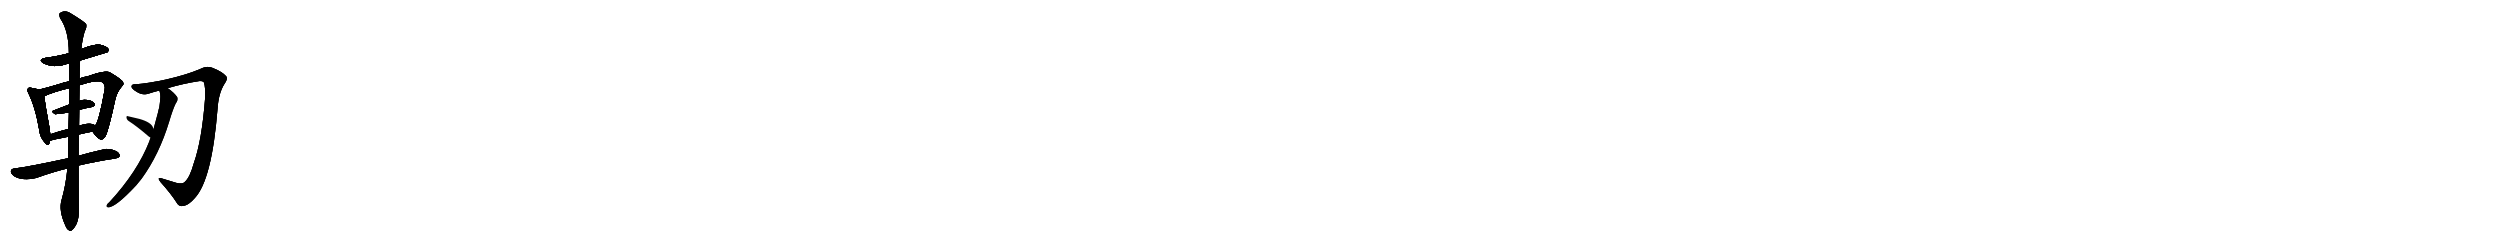 <svg version="1.1" viewBox="0 0 10240 1024" xmlns="http://www.w3.org/2000/svg">
  
  <g transform="scale(1, -1) translate(0, -900)" class="origin">
    <style type="text/css">
        .origin {display:none;}
        .hide {display:none;}
        .stroke {fill: #000000;}
        
.step1 {transform: translateX(1024px);}
.step2 {transform: translateX(2048px);}
.step3 {transform: translateX(3072px);}
.step4 {transform: translateX(4096px);}
.step5 {transform: translateX(5120px);}
.step6 {transform: translateX(6144px);}
.step7 {transform: translateX(7168px);}
.step8 {transform: translateX(8192px);}
.step9 {transform: translateX(9216px);}
.step10 {transform: translateX(10240px);}
.step11 {transform: translateX(11264px);}
.step12 {transform: translateX(12288px);}
.step13 {transform: translateX(13312px);}
.step14 {transform: translateX(14336px);}
.step15 {transform: translateX(15360px);}
.step16 {transform: translateX(16384px);}
.step17 {transform: translateX(17408px);}
.step18 {transform: translateX(18432px);}
.step19 {transform: translateX(19456px);}
.step20 {transform: translateX(20480px);}
.step21 {transform: translateX(21504px);}
.step22 {transform: translateX(22528px);}
.step23 {transform: translateX(23552px);}
.step24 {transform: translateX(24576px);}
.step25 {transform: translateX(25600px);}
.step26 {transform: translateX(26624px);}
.step27 {transform: translateX(27648px);}
.step28 {transform: translateX(28672px);}
.step29 {transform: translateX(29696px);}
    </style>

    <path d="M 328 652 Q 437 685 440 686 Q 447 693 443 701 Q 436 711 409 717 Q 385 720 333 699 L 282 682 Q 237 670 186 663 Q 153 656 178 641 Q 220 620 270 637 Q 276 638 283 640 L 328 652 Z" fill="lightgray"/>
    <path d="M 160 533 Q 147 537 129 540 Q 119 543 115 538 Q 109 532 117 517 Q 145 460 161 366 Q 164 338 181 319 Q 197 298 202 313 Q 203 317 204 323 L 206 350 Q 205 362 203 375 Q 184 478 181 506 C 178 528 178 528 160 533 Z" fill="lightgray"/>
    <path d="M 379 361 Q 395 337 409 330 Q 419 323 432 342 Q 445 366 473 496 Q 480 524 499 546 Q 511 556 500 569 Q 487 582 449 604 Q 430 613 357 587 Q 351 587 326 579 L 284 567 Q 262 563 240 555 Q 197 542 160 533 C 131 526 153 494 181 506 Q 221 524 284 539 L 326 551 Q 399 575 419 563 Q 432 553 429 534 Q 405 402 390 386 C 378 363 378 363 379 361 Z" fill="lightgray"/>
    <path d="M 325 450 Q 350 457 374 461 Q 395 467 386 477 Q 376 490 352 491 Q 339 492 325 487 L 283 472 Q 249 459 221 448 Q 206 444 226 432 Q 229 432 282 439 L 325 450 Z" fill="lightgray"/>
    <path d="M 323 349 Q 351 356 379 361 C 409 366 415 370 390 386 Q 371 401 324 385 L 280 372 Q 240 362 206 350 C 178 340 176 314 204 323 Q 220 329 280 340 L 323 349 Z" fill="lightgray"/>
    <path d="M 322 222 Q 389 238 473 251 Q 489 254 490 261 Q 491 274 473 282 Q 446 294 424 288 Q 366 275 322 262 L 279 252 Q 123 218 60 210 Q 47 209 45 201 Q 42 191 57 179 Q 90 158 148 171 Q 218 196 276 210 L 322 222 Z" fill="lightgray"/>
    <path d="M 276 210 Q 270 143 252 80 Q 240 38 267 -22 Q 274 -40 282 -43 Q 289 -50 296 -41 Q 303 -37 314 -16 Q 324 9 323 41 Q 322 71 322 222 L 322 262 Q 322 302 323 349 L 324 385 Q 324 416 325 450 L 325 487 Q 325 518 326 551 L 326 579 Q 326 618 328 652 L 333 699 Q 337 739 347 772 Q 356 787 353 801 Q 346 811 290 845 Q 266 861 245 846 Q 241 842 246 826 Q 282 775 282 682 L 283 640 Q 283 606 284 567 L 284 539 Q 283 508 283 472 L 282 439 Q 281 406 280 372 L 280 340 Q 279 298 279 252 L 276 210 Z" fill="lightgray"/>
    <path d="M 687 539 Q 751 558 817 568 Q 830 569 835 563 Q 842 545 840 497 Q 827 325 794 232 Q 778 174 758 156 Q 748 144 722 151 Q 691 160 663 169 Q 641 176 657 155 Q 700 107 723 71 Q 733 52 752 57 Q 773 60 798 89 Q 868 164 891 454 Q 895 518 919 556 Q 935 578 926 588 Q 910 606 875 620 Q 850 632 824 619 Q 767 594 679 574 Q 603 558 558 555 Q 539 556 539 546 Q 538 537 560 524 Q 585 508 610 517 Q 631 524 652 529 L 687 539 Z" fill="lightgray"/>
    <path d="M 617 336 Q 614 330 612 322 Q 563 196 447 71 Q 441 67 438 61 Q 434 51 444 51 Q 474 51 558 141 Q 568 154 580 168 Q 652 267 693 402 Q 708 453 720 477 Q 730 489 726 502 Q 714 520 687 539 C 663 557 645 558 652 529 Q 661 513 652 459 Q 649 450 647 439 Q 638 405 629 372 L 617 336 Z" fill="lightgray"/>
    <path d="M 629 372 Q 628 375 627 377 Q 620 399 571 413 Q 540 420 524 424 Q 518 427 518 419 Q 519 410 526 405 Q 560 383 602 347 Q 609 340 617 336 C 643 321 640 344 629 372 Z" fill="lightgray"/></g>
<g transform="scale(1, -1) translate(0, -900)">
    <style type="text/css">
        .origin {display:none;}
        .hide {display:none;}
        .stroke {fill: #000000;}
        
.step1 {transform: translateX(1024px);}
.step2 {transform: translateX(2048px);}
.step3 {transform: translateX(3072px);}
.step4 {transform: translateX(4096px);}
.step5 {transform: translateX(5120px);}
.step6 {transform: translateX(6144px);}
.step7 {transform: translateX(7168px);}
.step8 {transform: translateX(8192px);}
.step9 {transform: translateX(9216px);}
.step10 {transform: translateX(10240px);}
.step11 {transform: translateX(11264px);}
.step12 {transform: translateX(12288px);}
.step13 {transform: translateX(13312px);}
.step14 {transform: translateX(14336px);}
.step15 {transform: translateX(15360px);}
.step16 {transform: translateX(16384px);}
.step17 {transform: translateX(17408px);}
.step18 {transform: translateX(18432px);}
.step19 {transform: translateX(19456px);}
.step20 {transform: translateX(20480px);}
.step21 {transform: translateX(21504px);}
.step22 {transform: translateX(22528px);}
.step23 {transform: translateX(23552px);}
.step24 {transform: translateX(24576px);}
.step25 {transform: translateX(25600px);}
.step26 {transform: translateX(26624px);}
.step27 {transform: translateX(27648px);}
.step28 {transform: translateX(28672px);}
.step29 {transform: translateX(29696px);}
    </style>

    <path d="M 328 652 Q 437 685 440 686 Q 447 693 443 701 Q 436 711 409 717 Q 385 720 333 699 L 282 682 Q 237 670 186 663 Q 153 656 178 641 Q 220 620 270 637 Q 276 638 283 640 L 328 652 Z" fill="lightgray" class="stroke step0"/>
    <path d="M 160 533 Q 147 537 129 540 Q 119 543 115 538 Q 109 532 117 517 Q 145 460 161 366 Q 164 338 181 319 Q 197 298 202 313 Q 203 317 204 323 L 206 350 Q 205 362 203 375 Q 184 478 181 506 C 178 528 178 528 160 533 Z" fill="lightgray" class="hide"/>
    <path d="M 379 361 Q 395 337 409 330 Q 419 323 432 342 Q 445 366 473 496 Q 480 524 499 546 Q 511 556 500 569 Q 487 582 449 604 Q 430 613 357 587 Q 351 587 326 579 L 284 567 Q 262 563 240 555 Q 197 542 160 533 C 131 526 153 494 181 506 Q 221 524 284 539 L 326 551 Q 399 575 419 563 Q 432 553 429 534 Q 405 402 390 386 C 378 363 378 363 379 361 Z" fill="lightgray" class="hide"/>
    <path d="M 325 450 Q 350 457 374 461 Q 395 467 386 477 Q 376 490 352 491 Q 339 492 325 487 L 283 472 Q 249 459 221 448 Q 206 444 226 432 Q 229 432 282 439 L 325 450 Z" fill="lightgray" class="hide"/>
    <path d="M 323 349 Q 351 356 379 361 C 409 366 415 370 390 386 Q 371 401 324 385 L 280 372 Q 240 362 206 350 C 178 340 176 314 204 323 Q 220 329 280 340 L 323 349 Z" fill="lightgray" class="hide"/>
    <path d="M 322 222 Q 389 238 473 251 Q 489 254 490 261 Q 491 274 473 282 Q 446 294 424 288 Q 366 275 322 262 L 279 252 Q 123 218 60 210 Q 47 209 45 201 Q 42 191 57 179 Q 90 158 148 171 Q 218 196 276 210 L 322 222 Z" fill="lightgray" class="hide"/>
    <path d="M 276 210 Q 270 143 252 80 Q 240 38 267 -22 Q 274 -40 282 -43 Q 289 -50 296 -41 Q 303 -37 314 -16 Q 324 9 323 41 Q 322 71 322 222 L 322 262 Q 322 302 323 349 L 324 385 Q 324 416 325 450 L 325 487 Q 325 518 326 551 L 326 579 Q 326 618 328 652 L 333 699 Q 337 739 347 772 Q 356 787 353 801 Q 346 811 290 845 Q 266 861 245 846 Q 241 842 246 826 Q 282 775 282 682 L 283 640 Q 283 606 284 567 L 284 539 Q 283 508 283 472 L 282 439 Q 281 406 280 372 L 280 340 Q 279 298 279 252 L 276 210 Z" fill="lightgray" class="hide"/>
    <path d="M 687 539 Q 751 558 817 568 Q 830 569 835 563 Q 842 545 840 497 Q 827 325 794 232 Q 778 174 758 156 Q 748 144 722 151 Q 691 160 663 169 Q 641 176 657 155 Q 700 107 723 71 Q 733 52 752 57 Q 773 60 798 89 Q 868 164 891 454 Q 895 518 919 556 Q 935 578 926 588 Q 910 606 875 620 Q 850 632 824 619 Q 767 594 679 574 Q 603 558 558 555 Q 539 556 539 546 Q 538 537 560 524 Q 585 508 610 517 Q 631 524 652 529 L 687 539 Z" fill="lightgray" class="hide"/>
    <path d="M 617 336 Q 614 330 612 322 Q 563 196 447 71 Q 441 67 438 61 Q 434 51 444 51 Q 474 51 558 141 Q 568 154 580 168 Q 652 267 693 402 Q 708 453 720 477 Q 730 489 726 502 Q 714 520 687 539 C 663 557 645 558 652 529 Q 661 513 652 459 Q 649 450 647 439 Q 638 405 629 372 L 617 336 Z" fill="lightgray" class="hide"/>
    <path d="M 629 372 Q 628 375 627 377 Q 620 399 571 413 Q 540 420 524 424 Q 518 427 518 419 Q 519 410 526 405 Q 560 383 602 347 Q 609 340 617 336 C 643 321 640 344 629 372 Z" fill="lightgray" class="hide"/></g><g transform="scale(1, -1) translate(0, -900)">
    <style type="text/css">
        .origin {display:none;}
        .hide {display:none;}
        .stroke {fill: #000000;}
        
.step1 {transform: translateX(1024px);}
.step2 {transform: translateX(2048px);}
.step3 {transform: translateX(3072px);}
.step4 {transform: translateX(4096px);}
.step5 {transform: translateX(5120px);}
.step6 {transform: translateX(6144px);}
.step7 {transform: translateX(7168px);}
.step8 {transform: translateX(8192px);}
.step9 {transform: translateX(9216px);}
.step10 {transform: translateX(10240px);}
.step11 {transform: translateX(11264px);}
.step12 {transform: translateX(12288px);}
.step13 {transform: translateX(13312px);}
.step14 {transform: translateX(14336px);}
.step15 {transform: translateX(15360px);}
.step16 {transform: translateX(16384px);}
.step17 {transform: translateX(17408px);}
.step18 {transform: translateX(18432px);}
.step19 {transform: translateX(19456px);}
.step20 {transform: translateX(20480px);}
.step21 {transform: translateX(21504px);}
.step22 {transform: translateX(22528px);}
.step23 {transform: translateX(23552px);}
.step24 {transform: translateX(24576px);}
.step25 {transform: translateX(25600px);}
.step26 {transform: translateX(26624px);}
.step27 {transform: translateX(27648px);}
.step28 {transform: translateX(28672px);}
.step29 {transform: translateX(29696px);}
    </style>

    <path d="M 328 652 Q 437 685 440 686 Q 447 693 443 701 Q 436 711 409 717 Q 385 720 333 699 L 282 682 Q 237 670 186 663 Q 153 656 178 641 Q 220 620 270 637 Q 276 638 283 640 L 328 652 Z" fill="lightgray" class="stroke step1"/>
    <path d="M 160 533 Q 147 537 129 540 Q 119 543 115 538 Q 109 532 117 517 Q 145 460 161 366 Q 164 338 181 319 Q 197 298 202 313 Q 203 317 204 323 L 206 350 Q 205 362 203 375 Q 184 478 181 506 C 178 528 178 528 160 533 Z" fill="lightgray" class="stroke step1"/>
    <path d="M 379 361 Q 395 337 409 330 Q 419 323 432 342 Q 445 366 473 496 Q 480 524 499 546 Q 511 556 500 569 Q 487 582 449 604 Q 430 613 357 587 Q 351 587 326 579 L 284 567 Q 262 563 240 555 Q 197 542 160 533 C 131 526 153 494 181 506 Q 221 524 284 539 L 326 551 Q 399 575 419 563 Q 432 553 429 534 Q 405 402 390 386 C 378 363 378 363 379 361 Z" fill="lightgray" class="hide"/>
    <path d="M 325 450 Q 350 457 374 461 Q 395 467 386 477 Q 376 490 352 491 Q 339 492 325 487 L 283 472 Q 249 459 221 448 Q 206 444 226 432 Q 229 432 282 439 L 325 450 Z" fill="lightgray" class="hide"/>
    <path d="M 323 349 Q 351 356 379 361 C 409 366 415 370 390 386 Q 371 401 324 385 L 280 372 Q 240 362 206 350 C 178 340 176 314 204 323 Q 220 329 280 340 L 323 349 Z" fill="lightgray" class="hide"/>
    <path d="M 322 222 Q 389 238 473 251 Q 489 254 490 261 Q 491 274 473 282 Q 446 294 424 288 Q 366 275 322 262 L 279 252 Q 123 218 60 210 Q 47 209 45 201 Q 42 191 57 179 Q 90 158 148 171 Q 218 196 276 210 L 322 222 Z" fill="lightgray" class="hide"/>
    <path d="M 276 210 Q 270 143 252 80 Q 240 38 267 -22 Q 274 -40 282 -43 Q 289 -50 296 -41 Q 303 -37 314 -16 Q 324 9 323 41 Q 322 71 322 222 L 322 262 Q 322 302 323 349 L 324 385 Q 324 416 325 450 L 325 487 Q 325 518 326 551 L 326 579 Q 326 618 328 652 L 333 699 Q 337 739 347 772 Q 356 787 353 801 Q 346 811 290 845 Q 266 861 245 846 Q 241 842 246 826 Q 282 775 282 682 L 283 640 Q 283 606 284 567 L 284 539 Q 283 508 283 472 L 282 439 Q 281 406 280 372 L 280 340 Q 279 298 279 252 L 276 210 Z" fill="lightgray" class="hide"/>
    <path d="M 687 539 Q 751 558 817 568 Q 830 569 835 563 Q 842 545 840 497 Q 827 325 794 232 Q 778 174 758 156 Q 748 144 722 151 Q 691 160 663 169 Q 641 176 657 155 Q 700 107 723 71 Q 733 52 752 57 Q 773 60 798 89 Q 868 164 891 454 Q 895 518 919 556 Q 935 578 926 588 Q 910 606 875 620 Q 850 632 824 619 Q 767 594 679 574 Q 603 558 558 555 Q 539 556 539 546 Q 538 537 560 524 Q 585 508 610 517 Q 631 524 652 529 L 687 539 Z" fill="lightgray" class="hide"/>
    <path d="M 617 336 Q 614 330 612 322 Q 563 196 447 71 Q 441 67 438 61 Q 434 51 444 51 Q 474 51 558 141 Q 568 154 580 168 Q 652 267 693 402 Q 708 453 720 477 Q 730 489 726 502 Q 714 520 687 539 C 663 557 645 558 652 529 Q 661 513 652 459 Q 649 450 647 439 Q 638 405 629 372 L 617 336 Z" fill="lightgray" class="hide"/>
    <path d="M 629 372 Q 628 375 627 377 Q 620 399 571 413 Q 540 420 524 424 Q 518 427 518 419 Q 519 410 526 405 Q 560 383 602 347 Q 609 340 617 336 C 643 321 640 344 629 372 Z" fill="lightgray" class="hide"/></g><g transform="scale(1, -1) translate(0, -900)">
    <style type="text/css">
        .origin {display:none;}
        .hide {display:none;}
        .stroke {fill: #000000;}
        
.step1 {transform: translateX(1024px);}
.step2 {transform: translateX(2048px);}
.step3 {transform: translateX(3072px);}
.step4 {transform: translateX(4096px);}
.step5 {transform: translateX(5120px);}
.step6 {transform: translateX(6144px);}
.step7 {transform: translateX(7168px);}
.step8 {transform: translateX(8192px);}
.step9 {transform: translateX(9216px);}
.step10 {transform: translateX(10240px);}
.step11 {transform: translateX(11264px);}
.step12 {transform: translateX(12288px);}
.step13 {transform: translateX(13312px);}
.step14 {transform: translateX(14336px);}
.step15 {transform: translateX(15360px);}
.step16 {transform: translateX(16384px);}
.step17 {transform: translateX(17408px);}
.step18 {transform: translateX(18432px);}
.step19 {transform: translateX(19456px);}
.step20 {transform: translateX(20480px);}
.step21 {transform: translateX(21504px);}
.step22 {transform: translateX(22528px);}
.step23 {transform: translateX(23552px);}
.step24 {transform: translateX(24576px);}
.step25 {transform: translateX(25600px);}
.step26 {transform: translateX(26624px);}
.step27 {transform: translateX(27648px);}
.step28 {transform: translateX(28672px);}
.step29 {transform: translateX(29696px);}
    </style>

    <path d="M 328 652 Q 437 685 440 686 Q 447 693 443 701 Q 436 711 409 717 Q 385 720 333 699 L 282 682 Q 237 670 186 663 Q 153 656 178 641 Q 220 620 270 637 Q 276 638 283 640 L 328 652 Z" fill="lightgray" class="stroke step2"/>
    <path d="M 160 533 Q 147 537 129 540 Q 119 543 115 538 Q 109 532 117 517 Q 145 460 161 366 Q 164 338 181 319 Q 197 298 202 313 Q 203 317 204 323 L 206 350 Q 205 362 203 375 Q 184 478 181 506 C 178 528 178 528 160 533 Z" fill="lightgray" class="stroke step2"/>
    <path d="M 379 361 Q 395 337 409 330 Q 419 323 432 342 Q 445 366 473 496 Q 480 524 499 546 Q 511 556 500 569 Q 487 582 449 604 Q 430 613 357 587 Q 351 587 326 579 L 284 567 Q 262 563 240 555 Q 197 542 160 533 C 131 526 153 494 181 506 Q 221 524 284 539 L 326 551 Q 399 575 419 563 Q 432 553 429 534 Q 405 402 390 386 C 378 363 378 363 379 361 Z" fill="lightgray" class="stroke step2"/>
    <path d="M 325 450 Q 350 457 374 461 Q 395 467 386 477 Q 376 490 352 491 Q 339 492 325 487 L 283 472 Q 249 459 221 448 Q 206 444 226 432 Q 229 432 282 439 L 325 450 Z" fill="lightgray" class="hide"/>
    <path d="M 323 349 Q 351 356 379 361 C 409 366 415 370 390 386 Q 371 401 324 385 L 280 372 Q 240 362 206 350 C 178 340 176 314 204 323 Q 220 329 280 340 L 323 349 Z" fill="lightgray" class="hide"/>
    <path d="M 322 222 Q 389 238 473 251 Q 489 254 490 261 Q 491 274 473 282 Q 446 294 424 288 Q 366 275 322 262 L 279 252 Q 123 218 60 210 Q 47 209 45 201 Q 42 191 57 179 Q 90 158 148 171 Q 218 196 276 210 L 322 222 Z" fill="lightgray" class="hide"/>
    <path d="M 276 210 Q 270 143 252 80 Q 240 38 267 -22 Q 274 -40 282 -43 Q 289 -50 296 -41 Q 303 -37 314 -16 Q 324 9 323 41 Q 322 71 322 222 L 322 262 Q 322 302 323 349 L 324 385 Q 324 416 325 450 L 325 487 Q 325 518 326 551 L 326 579 Q 326 618 328 652 L 333 699 Q 337 739 347 772 Q 356 787 353 801 Q 346 811 290 845 Q 266 861 245 846 Q 241 842 246 826 Q 282 775 282 682 L 283 640 Q 283 606 284 567 L 284 539 Q 283 508 283 472 L 282 439 Q 281 406 280 372 L 280 340 Q 279 298 279 252 L 276 210 Z" fill="lightgray" class="hide"/>
    <path d="M 687 539 Q 751 558 817 568 Q 830 569 835 563 Q 842 545 840 497 Q 827 325 794 232 Q 778 174 758 156 Q 748 144 722 151 Q 691 160 663 169 Q 641 176 657 155 Q 700 107 723 71 Q 733 52 752 57 Q 773 60 798 89 Q 868 164 891 454 Q 895 518 919 556 Q 935 578 926 588 Q 910 606 875 620 Q 850 632 824 619 Q 767 594 679 574 Q 603 558 558 555 Q 539 556 539 546 Q 538 537 560 524 Q 585 508 610 517 Q 631 524 652 529 L 687 539 Z" fill="lightgray" class="hide"/>
    <path d="M 617 336 Q 614 330 612 322 Q 563 196 447 71 Q 441 67 438 61 Q 434 51 444 51 Q 474 51 558 141 Q 568 154 580 168 Q 652 267 693 402 Q 708 453 720 477 Q 730 489 726 502 Q 714 520 687 539 C 663 557 645 558 652 529 Q 661 513 652 459 Q 649 450 647 439 Q 638 405 629 372 L 617 336 Z" fill="lightgray" class="hide"/>
    <path d="M 629 372 Q 628 375 627 377 Q 620 399 571 413 Q 540 420 524 424 Q 518 427 518 419 Q 519 410 526 405 Q 560 383 602 347 Q 609 340 617 336 C 643 321 640 344 629 372 Z" fill="lightgray" class="hide"/></g><g transform="scale(1, -1) translate(0, -900)">
    <style type="text/css">
        .origin {display:none;}
        .hide {display:none;}
        .stroke {fill: #000000;}
        
.step1 {transform: translateX(1024px);}
.step2 {transform: translateX(2048px);}
.step3 {transform: translateX(3072px);}
.step4 {transform: translateX(4096px);}
.step5 {transform: translateX(5120px);}
.step6 {transform: translateX(6144px);}
.step7 {transform: translateX(7168px);}
.step8 {transform: translateX(8192px);}
.step9 {transform: translateX(9216px);}
.step10 {transform: translateX(10240px);}
.step11 {transform: translateX(11264px);}
.step12 {transform: translateX(12288px);}
.step13 {transform: translateX(13312px);}
.step14 {transform: translateX(14336px);}
.step15 {transform: translateX(15360px);}
.step16 {transform: translateX(16384px);}
.step17 {transform: translateX(17408px);}
.step18 {transform: translateX(18432px);}
.step19 {transform: translateX(19456px);}
.step20 {transform: translateX(20480px);}
.step21 {transform: translateX(21504px);}
.step22 {transform: translateX(22528px);}
.step23 {transform: translateX(23552px);}
.step24 {transform: translateX(24576px);}
.step25 {transform: translateX(25600px);}
.step26 {transform: translateX(26624px);}
.step27 {transform: translateX(27648px);}
.step28 {transform: translateX(28672px);}
.step29 {transform: translateX(29696px);}
    </style>

    <path d="M 328 652 Q 437 685 440 686 Q 447 693 443 701 Q 436 711 409 717 Q 385 720 333 699 L 282 682 Q 237 670 186 663 Q 153 656 178 641 Q 220 620 270 637 Q 276 638 283 640 L 328 652 Z" fill="lightgray" class="stroke step3"/>
    <path d="M 160 533 Q 147 537 129 540 Q 119 543 115 538 Q 109 532 117 517 Q 145 460 161 366 Q 164 338 181 319 Q 197 298 202 313 Q 203 317 204 323 L 206 350 Q 205 362 203 375 Q 184 478 181 506 C 178 528 178 528 160 533 Z" fill="lightgray" class="stroke step3"/>
    <path d="M 379 361 Q 395 337 409 330 Q 419 323 432 342 Q 445 366 473 496 Q 480 524 499 546 Q 511 556 500 569 Q 487 582 449 604 Q 430 613 357 587 Q 351 587 326 579 L 284 567 Q 262 563 240 555 Q 197 542 160 533 C 131 526 153 494 181 506 Q 221 524 284 539 L 326 551 Q 399 575 419 563 Q 432 553 429 534 Q 405 402 390 386 C 378 363 378 363 379 361 Z" fill="lightgray" class="stroke step3"/>
    <path d="M 325 450 Q 350 457 374 461 Q 395 467 386 477 Q 376 490 352 491 Q 339 492 325 487 L 283 472 Q 249 459 221 448 Q 206 444 226 432 Q 229 432 282 439 L 325 450 Z" fill="lightgray" class="stroke step3"/>
    <path d="M 323 349 Q 351 356 379 361 C 409 366 415 370 390 386 Q 371 401 324 385 L 280 372 Q 240 362 206 350 C 178 340 176 314 204 323 Q 220 329 280 340 L 323 349 Z" fill="lightgray" class="hide"/>
    <path d="M 322 222 Q 389 238 473 251 Q 489 254 490 261 Q 491 274 473 282 Q 446 294 424 288 Q 366 275 322 262 L 279 252 Q 123 218 60 210 Q 47 209 45 201 Q 42 191 57 179 Q 90 158 148 171 Q 218 196 276 210 L 322 222 Z" fill="lightgray" class="hide"/>
    <path d="M 276 210 Q 270 143 252 80 Q 240 38 267 -22 Q 274 -40 282 -43 Q 289 -50 296 -41 Q 303 -37 314 -16 Q 324 9 323 41 Q 322 71 322 222 L 322 262 Q 322 302 323 349 L 324 385 Q 324 416 325 450 L 325 487 Q 325 518 326 551 L 326 579 Q 326 618 328 652 L 333 699 Q 337 739 347 772 Q 356 787 353 801 Q 346 811 290 845 Q 266 861 245 846 Q 241 842 246 826 Q 282 775 282 682 L 283 640 Q 283 606 284 567 L 284 539 Q 283 508 283 472 L 282 439 Q 281 406 280 372 L 280 340 Q 279 298 279 252 L 276 210 Z" fill="lightgray" class="hide"/>
    <path d="M 687 539 Q 751 558 817 568 Q 830 569 835 563 Q 842 545 840 497 Q 827 325 794 232 Q 778 174 758 156 Q 748 144 722 151 Q 691 160 663 169 Q 641 176 657 155 Q 700 107 723 71 Q 733 52 752 57 Q 773 60 798 89 Q 868 164 891 454 Q 895 518 919 556 Q 935 578 926 588 Q 910 606 875 620 Q 850 632 824 619 Q 767 594 679 574 Q 603 558 558 555 Q 539 556 539 546 Q 538 537 560 524 Q 585 508 610 517 Q 631 524 652 529 L 687 539 Z" fill="lightgray" class="hide"/>
    <path d="M 617 336 Q 614 330 612 322 Q 563 196 447 71 Q 441 67 438 61 Q 434 51 444 51 Q 474 51 558 141 Q 568 154 580 168 Q 652 267 693 402 Q 708 453 720 477 Q 730 489 726 502 Q 714 520 687 539 C 663 557 645 558 652 529 Q 661 513 652 459 Q 649 450 647 439 Q 638 405 629 372 L 617 336 Z" fill="lightgray" class="hide"/>
    <path d="M 629 372 Q 628 375 627 377 Q 620 399 571 413 Q 540 420 524 424 Q 518 427 518 419 Q 519 410 526 405 Q 560 383 602 347 Q 609 340 617 336 C 643 321 640 344 629 372 Z" fill="lightgray" class="hide"/></g><g transform="scale(1, -1) translate(0, -900)">
    <style type="text/css">
        .origin {display:none;}
        .hide {display:none;}
        .stroke {fill: #000000;}
        
.step1 {transform: translateX(1024px);}
.step2 {transform: translateX(2048px);}
.step3 {transform: translateX(3072px);}
.step4 {transform: translateX(4096px);}
.step5 {transform: translateX(5120px);}
.step6 {transform: translateX(6144px);}
.step7 {transform: translateX(7168px);}
.step8 {transform: translateX(8192px);}
.step9 {transform: translateX(9216px);}
.step10 {transform: translateX(10240px);}
.step11 {transform: translateX(11264px);}
.step12 {transform: translateX(12288px);}
.step13 {transform: translateX(13312px);}
.step14 {transform: translateX(14336px);}
.step15 {transform: translateX(15360px);}
.step16 {transform: translateX(16384px);}
.step17 {transform: translateX(17408px);}
.step18 {transform: translateX(18432px);}
.step19 {transform: translateX(19456px);}
.step20 {transform: translateX(20480px);}
.step21 {transform: translateX(21504px);}
.step22 {transform: translateX(22528px);}
.step23 {transform: translateX(23552px);}
.step24 {transform: translateX(24576px);}
.step25 {transform: translateX(25600px);}
.step26 {transform: translateX(26624px);}
.step27 {transform: translateX(27648px);}
.step28 {transform: translateX(28672px);}
.step29 {transform: translateX(29696px);}
    </style>

    <path d="M 328 652 Q 437 685 440 686 Q 447 693 443 701 Q 436 711 409 717 Q 385 720 333 699 L 282 682 Q 237 670 186 663 Q 153 656 178 641 Q 220 620 270 637 Q 276 638 283 640 L 328 652 Z" fill="lightgray" class="stroke step4"/>
    <path d="M 160 533 Q 147 537 129 540 Q 119 543 115 538 Q 109 532 117 517 Q 145 460 161 366 Q 164 338 181 319 Q 197 298 202 313 Q 203 317 204 323 L 206 350 Q 205 362 203 375 Q 184 478 181 506 C 178 528 178 528 160 533 Z" fill="lightgray" class="stroke step4"/>
    <path d="M 379 361 Q 395 337 409 330 Q 419 323 432 342 Q 445 366 473 496 Q 480 524 499 546 Q 511 556 500 569 Q 487 582 449 604 Q 430 613 357 587 Q 351 587 326 579 L 284 567 Q 262 563 240 555 Q 197 542 160 533 C 131 526 153 494 181 506 Q 221 524 284 539 L 326 551 Q 399 575 419 563 Q 432 553 429 534 Q 405 402 390 386 C 378 363 378 363 379 361 Z" fill="lightgray" class="stroke step4"/>
    <path d="M 325 450 Q 350 457 374 461 Q 395 467 386 477 Q 376 490 352 491 Q 339 492 325 487 L 283 472 Q 249 459 221 448 Q 206 444 226 432 Q 229 432 282 439 L 325 450 Z" fill="lightgray" class="stroke step4"/>
    <path d="M 323 349 Q 351 356 379 361 C 409 366 415 370 390 386 Q 371 401 324 385 L 280 372 Q 240 362 206 350 C 178 340 176 314 204 323 Q 220 329 280 340 L 323 349 Z" fill="lightgray" class="stroke step4"/>
    <path d="M 322 222 Q 389 238 473 251 Q 489 254 490 261 Q 491 274 473 282 Q 446 294 424 288 Q 366 275 322 262 L 279 252 Q 123 218 60 210 Q 47 209 45 201 Q 42 191 57 179 Q 90 158 148 171 Q 218 196 276 210 L 322 222 Z" fill="lightgray" class="hide"/>
    <path d="M 276 210 Q 270 143 252 80 Q 240 38 267 -22 Q 274 -40 282 -43 Q 289 -50 296 -41 Q 303 -37 314 -16 Q 324 9 323 41 Q 322 71 322 222 L 322 262 Q 322 302 323 349 L 324 385 Q 324 416 325 450 L 325 487 Q 325 518 326 551 L 326 579 Q 326 618 328 652 L 333 699 Q 337 739 347 772 Q 356 787 353 801 Q 346 811 290 845 Q 266 861 245 846 Q 241 842 246 826 Q 282 775 282 682 L 283 640 Q 283 606 284 567 L 284 539 Q 283 508 283 472 L 282 439 Q 281 406 280 372 L 280 340 Q 279 298 279 252 L 276 210 Z" fill="lightgray" class="hide"/>
    <path d="M 687 539 Q 751 558 817 568 Q 830 569 835 563 Q 842 545 840 497 Q 827 325 794 232 Q 778 174 758 156 Q 748 144 722 151 Q 691 160 663 169 Q 641 176 657 155 Q 700 107 723 71 Q 733 52 752 57 Q 773 60 798 89 Q 868 164 891 454 Q 895 518 919 556 Q 935 578 926 588 Q 910 606 875 620 Q 850 632 824 619 Q 767 594 679 574 Q 603 558 558 555 Q 539 556 539 546 Q 538 537 560 524 Q 585 508 610 517 Q 631 524 652 529 L 687 539 Z" fill="lightgray" class="hide"/>
    <path d="M 617 336 Q 614 330 612 322 Q 563 196 447 71 Q 441 67 438 61 Q 434 51 444 51 Q 474 51 558 141 Q 568 154 580 168 Q 652 267 693 402 Q 708 453 720 477 Q 730 489 726 502 Q 714 520 687 539 C 663 557 645 558 652 529 Q 661 513 652 459 Q 649 450 647 439 Q 638 405 629 372 L 617 336 Z" fill="lightgray" class="hide"/>
    <path d="M 629 372 Q 628 375 627 377 Q 620 399 571 413 Q 540 420 524 424 Q 518 427 518 419 Q 519 410 526 405 Q 560 383 602 347 Q 609 340 617 336 C 643 321 640 344 629 372 Z" fill="lightgray" class="hide"/></g><g transform="scale(1, -1) translate(0, -900)">
    <style type="text/css">
        .origin {display:none;}
        .hide {display:none;}
        .stroke {fill: #000000;}
        
.step1 {transform: translateX(1024px);}
.step2 {transform: translateX(2048px);}
.step3 {transform: translateX(3072px);}
.step4 {transform: translateX(4096px);}
.step5 {transform: translateX(5120px);}
.step6 {transform: translateX(6144px);}
.step7 {transform: translateX(7168px);}
.step8 {transform: translateX(8192px);}
.step9 {transform: translateX(9216px);}
.step10 {transform: translateX(10240px);}
.step11 {transform: translateX(11264px);}
.step12 {transform: translateX(12288px);}
.step13 {transform: translateX(13312px);}
.step14 {transform: translateX(14336px);}
.step15 {transform: translateX(15360px);}
.step16 {transform: translateX(16384px);}
.step17 {transform: translateX(17408px);}
.step18 {transform: translateX(18432px);}
.step19 {transform: translateX(19456px);}
.step20 {transform: translateX(20480px);}
.step21 {transform: translateX(21504px);}
.step22 {transform: translateX(22528px);}
.step23 {transform: translateX(23552px);}
.step24 {transform: translateX(24576px);}
.step25 {transform: translateX(25600px);}
.step26 {transform: translateX(26624px);}
.step27 {transform: translateX(27648px);}
.step28 {transform: translateX(28672px);}
.step29 {transform: translateX(29696px);}
    </style>

    <path d="M 328 652 Q 437 685 440 686 Q 447 693 443 701 Q 436 711 409 717 Q 385 720 333 699 L 282 682 Q 237 670 186 663 Q 153 656 178 641 Q 220 620 270 637 Q 276 638 283 640 L 328 652 Z" fill="lightgray" class="stroke step5"/>
    <path d="M 160 533 Q 147 537 129 540 Q 119 543 115 538 Q 109 532 117 517 Q 145 460 161 366 Q 164 338 181 319 Q 197 298 202 313 Q 203 317 204 323 L 206 350 Q 205 362 203 375 Q 184 478 181 506 C 178 528 178 528 160 533 Z" fill="lightgray" class="stroke step5"/>
    <path d="M 379 361 Q 395 337 409 330 Q 419 323 432 342 Q 445 366 473 496 Q 480 524 499 546 Q 511 556 500 569 Q 487 582 449 604 Q 430 613 357 587 Q 351 587 326 579 L 284 567 Q 262 563 240 555 Q 197 542 160 533 C 131 526 153 494 181 506 Q 221 524 284 539 L 326 551 Q 399 575 419 563 Q 432 553 429 534 Q 405 402 390 386 C 378 363 378 363 379 361 Z" fill="lightgray" class="stroke step5"/>
    <path d="M 325 450 Q 350 457 374 461 Q 395 467 386 477 Q 376 490 352 491 Q 339 492 325 487 L 283 472 Q 249 459 221 448 Q 206 444 226 432 Q 229 432 282 439 L 325 450 Z" fill="lightgray" class="stroke step5"/>
    <path d="M 323 349 Q 351 356 379 361 C 409 366 415 370 390 386 Q 371 401 324 385 L 280 372 Q 240 362 206 350 C 178 340 176 314 204 323 Q 220 329 280 340 L 323 349 Z" fill="lightgray" class="stroke step5"/>
    <path d="M 322 222 Q 389 238 473 251 Q 489 254 490 261 Q 491 274 473 282 Q 446 294 424 288 Q 366 275 322 262 L 279 252 Q 123 218 60 210 Q 47 209 45 201 Q 42 191 57 179 Q 90 158 148 171 Q 218 196 276 210 L 322 222 Z" fill="lightgray" class="stroke step5"/>
    <path d="M 276 210 Q 270 143 252 80 Q 240 38 267 -22 Q 274 -40 282 -43 Q 289 -50 296 -41 Q 303 -37 314 -16 Q 324 9 323 41 Q 322 71 322 222 L 322 262 Q 322 302 323 349 L 324 385 Q 324 416 325 450 L 325 487 Q 325 518 326 551 L 326 579 Q 326 618 328 652 L 333 699 Q 337 739 347 772 Q 356 787 353 801 Q 346 811 290 845 Q 266 861 245 846 Q 241 842 246 826 Q 282 775 282 682 L 283 640 Q 283 606 284 567 L 284 539 Q 283 508 283 472 L 282 439 Q 281 406 280 372 L 280 340 Q 279 298 279 252 L 276 210 Z" fill="lightgray" class="hide"/>
    <path d="M 687 539 Q 751 558 817 568 Q 830 569 835 563 Q 842 545 840 497 Q 827 325 794 232 Q 778 174 758 156 Q 748 144 722 151 Q 691 160 663 169 Q 641 176 657 155 Q 700 107 723 71 Q 733 52 752 57 Q 773 60 798 89 Q 868 164 891 454 Q 895 518 919 556 Q 935 578 926 588 Q 910 606 875 620 Q 850 632 824 619 Q 767 594 679 574 Q 603 558 558 555 Q 539 556 539 546 Q 538 537 560 524 Q 585 508 610 517 Q 631 524 652 529 L 687 539 Z" fill="lightgray" class="hide"/>
    <path d="M 617 336 Q 614 330 612 322 Q 563 196 447 71 Q 441 67 438 61 Q 434 51 444 51 Q 474 51 558 141 Q 568 154 580 168 Q 652 267 693 402 Q 708 453 720 477 Q 730 489 726 502 Q 714 520 687 539 C 663 557 645 558 652 529 Q 661 513 652 459 Q 649 450 647 439 Q 638 405 629 372 L 617 336 Z" fill="lightgray" class="hide"/>
    <path d="M 629 372 Q 628 375 627 377 Q 620 399 571 413 Q 540 420 524 424 Q 518 427 518 419 Q 519 410 526 405 Q 560 383 602 347 Q 609 340 617 336 C 643 321 640 344 629 372 Z" fill="lightgray" class="hide"/></g><g transform="scale(1, -1) translate(0, -900)">
    <style type="text/css">
        .origin {display:none;}
        .hide {display:none;}
        .stroke {fill: #000000;}
        
.step1 {transform: translateX(1024px);}
.step2 {transform: translateX(2048px);}
.step3 {transform: translateX(3072px);}
.step4 {transform: translateX(4096px);}
.step5 {transform: translateX(5120px);}
.step6 {transform: translateX(6144px);}
.step7 {transform: translateX(7168px);}
.step8 {transform: translateX(8192px);}
.step9 {transform: translateX(9216px);}
.step10 {transform: translateX(10240px);}
.step11 {transform: translateX(11264px);}
.step12 {transform: translateX(12288px);}
.step13 {transform: translateX(13312px);}
.step14 {transform: translateX(14336px);}
.step15 {transform: translateX(15360px);}
.step16 {transform: translateX(16384px);}
.step17 {transform: translateX(17408px);}
.step18 {transform: translateX(18432px);}
.step19 {transform: translateX(19456px);}
.step20 {transform: translateX(20480px);}
.step21 {transform: translateX(21504px);}
.step22 {transform: translateX(22528px);}
.step23 {transform: translateX(23552px);}
.step24 {transform: translateX(24576px);}
.step25 {transform: translateX(25600px);}
.step26 {transform: translateX(26624px);}
.step27 {transform: translateX(27648px);}
.step28 {transform: translateX(28672px);}
.step29 {transform: translateX(29696px);}
    </style>

    <path d="M 328 652 Q 437 685 440 686 Q 447 693 443 701 Q 436 711 409 717 Q 385 720 333 699 L 282 682 Q 237 670 186 663 Q 153 656 178 641 Q 220 620 270 637 Q 276 638 283 640 L 328 652 Z" fill="lightgray" class="stroke step6"/>
    <path d="M 160 533 Q 147 537 129 540 Q 119 543 115 538 Q 109 532 117 517 Q 145 460 161 366 Q 164 338 181 319 Q 197 298 202 313 Q 203 317 204 323 L 206 350 Q 205 362 203 375 Q 184 478 181 506 C 178 528 178 528 160 533 Z" fill="lightgray" class="stroke step6"/>
    <path d="M 379 361 Q 395 337 409 330 Q 419 323 432 342 Q 445 366 473 496 Q 480 524 499 546 Q 511 556 500 569 Q 487 582 449 604 Q 430 613 357 587 Q 351 587 326 579 L 284 567 Q 262 563 240 555 Q 197 542 160 533 C 131 526 153 494 181 506 Q 221 524 284 539 L 326 551 Q 399 575 419 563 Q 432 553 429 534 Q 405 402 390 386 C 378 363 378 363 379 361 Z" fill="lightgray" class="stroke step6"/>
    <path d="M 325 450 Q 350 457 374 461 Q 395 467 386 477 Q 376 490 352 491 Q 339 492 325 487 L 283 472 Q 249 459 221 448 Q 206 444 226 432 Q 229 432 282 439 L 325 450 Z" fill="lightgray" class="stroke step6"/>
    <path d="M 323 349 Q 351 356 379 361 C 409 366 415 370 390 386 Q 371 401 324 385 L 280 372 Q 240 362 206 350 C 178 340 176 314 204 323 Q 220 329 280 340 L 323 349 Z" fill="lightgray" class="stroke step6"/>
    <path d="M 322 222 Q 389 238 473 251 Q 489 254 490 261 Q 491 274 473 282 Q 446 294 424 288 Q 366 275 322 262 L 279 252 Q 123 218 60 210 Q 47 209 45 201 Q 42 191 57 179 Q 90 158 148 171 Q 218 196 276 210 L 322 222 Z" fill="lightgray" class="stroke step6"/>
    <path d="M 276 210 Q 270 143 252 80 Q 240 38 267 -22 Q 274 -40 282 -43 Q 289 -50 296 -41 Q 303 -37 314 -16 Q 324 9 323 41 Q 322 71 322 222 L 322 262 Q 322 302 323 349 L 324 385 Q 324 416 325 450 L 325 487 Q 325 518 326 551 L 326 579 Q 326 618 328 652 L 333 699 Q 337 739 347 772 Q 356 787 353 801 Q 346 811 290 845 Q 266 861 245 846 Q 241 842 246 826 Q 282 775 282 682 L 283 640 Q 283 606 284 567 L 284 539 Q 283 508 283 472 L 282 439 Q 281 406 280 372 L 280 340 Q 279 298 279 252 L 276 210 Z" fill="lightgray" class="stroke step6"/>
    <path d="M 687 539 Q 751 558 817 568 Q 830 569 835 563 Q 842 545 840 497 Q 827 325 794 232 Q 778 174 758 156 Q 748 144 722 151 Q 691 160 663 169 Q 641 176 657 155 Q 700 107 723 71 Q 733 52 752 57 Q 773 60 798 89 Q 868 164 891 454 Q 895 518 919 556 Q 935 578 926 588 Q 910 606 875 620 Q 850 632 824 619 Q 767 594 679 574 Q 603 558 558 555 Q 539 556 539 546 Q 538 537 560 524 Q 585 508 610 517 Q 631 524 652 529 L 687 539 Z" fill="lightgray" class="hide"/>
    <path d="M 617 336 Q 614 330 612 322 Q 563 196 447 71 Q 441 67 438 61 Q 434 51 444 51 Q 474 51 558 141 Q 568 154 580 168 Q 652 267 693 402 Q 708 453 720 477 Q 730 489 726 502 Q 714 520 687 539 C 663 557 645 558 652 529 Q 661 513 652 459 Q 649 450 647 439 Q 638 405 629 372 L 617 336 Z" fill="lightgray" class="hide"/>
    <path d="M 629 372 Q 628 375 627 377 Q 620 399 571 413 Q 540 420 524 424 Q 518 427 518 419 Q 519 410 526 405 Q 560 383 602 347 Q 609 340 617 336 C 643 321 640 344 629 372 Z" fill="lightgray" class="hide"/></g><g transform="scale(1, -1) translate(0, -900)">
    <style type="text/css">
        .origin {display:none;}
        .hide {display:none;}
        .stroke {fill: #000000;}
        
.step1 {transform: translateX(1024px);}
.step2 {transform: translateX(2048px);}
.step3 {transform: translateX(3072px);}
.step4 {transform: translateX(4096px);}
.step5 {transform: translateX(5120px);}
.step6 {transform: translateX(6144px);}
.step7 {transform: translateX(7168px);}
.step8 {transform: translateX(8192px);}
.step9 {transform: translateX(9216px);}
.step10 {transform: translateX(10240px);}
.step11 {transform: translateX(11264px);}
.step12 {transform: translateX(12288px);}
.step13 {transform: translateX(13312px);}
.step14 {transform: translateX(14336px);}
.step15 {transform: translateX(15360px);}
.step16 {transform: translateX(16384px);}
.step17 {transform: translateX(17408px);}
.step18 {transform: translateX(18432px);}
.step19 {transform: translateX(19456px);}
.step20 {transform: translateX(20480px);}
.step21 {transform: translateX(21504px);}
.step22 {transform: translateX(22528px);}
.step23 {transform: translateX(23552px);}
.step24 {transform: translateX(24576px);}
.step25 {transform: translateX(25600px);}
.step26 {transform: translateX(26624px);}
.step27 {transform: translateX(27648px);}
.step28 {transform: translateX(28672px);}
.step29 {transform: translateX(29696px);}
    </style>

    <path d="M 328 652 Q 437 685 440 686 Q 447 693 443 701 Q 436 711 409 717 Q 385 720 333 699 L 282 682 Q 237 670 186 663 Q 153 656 178 641 Q 220 620 270 637 Q 276 638 283 640 L 328 652 Z" fill="lightgray" class="stroke step7"/>
    <path d="M 160 533 Q 147 537 129 540 Q 119 543 115 538 Q 109 532 117 517 Q 145 460 161 366 Q 164 338 181 319 Q 197 298 202 313 Q 203 317 204 323 L 206 350 Q 205 362 203 375 Q 184 478 181 506 C 178 528 178 528 160 533 Z" fill="lightgray" class="stroke step7"/>
    <path d="M 379 361 Q 395 337 409 330 Q 419 323 432 342 Q 445 366 473 496 Q 480 524 499 546 Q 511 556 500 569 Q 487 582 449 604 Q 430 613 357 587 Q 351 587 326 579 L 284 567 Q 262 563 240 555 Q 197 542 160 533 C 131 526 153 494 181 506 Q 221 524 284 539 L 326 551 Q 399 575 419 563 Q 432 553 429 534 Q 405 402 390 386 C 378 363 378 363 379 361 Z" fill="lightgray" class="stroke step7"/>
    <path d="M 325 450 Q 350 457 374 461 Q 395 467 386 477 Q 376 490 352 491 Q 339 492 325 487 L 283 472 Q 249 459 221 448 Q 206 444 226 432 Q 229 432 282 439 L 325 450 Z" fill="lightgray" class="stroke step7"/>
    <path d="M 323 349 Q 351 356 379 361 C 409 366 415 370 390 386 Q 371 401 324 385 L 280 372 Q 240 362 206 350 C 178 340 176 314 204 323 Q 220 329 280 340 L 323 349 Z" fill="lightgray" class="stroke step7"/>
    <path d="M 322 222 Q 389 238 473 251 Q 489 254 490 261 Q 491 274 473 282 Q 446 294 424 288 Q 366 275 322 262 L 279 252 Q 123 218 60 210 Q 47 209 45 201 Q 42 191 57 179 Q 90 158 148 171 Q 218 196 276 210 L 322 222 Z" fill="lightgray" class="stroke step7"/>
    <path d="M 276 210 Q 270 143 252 80 Q 240 38 267 -22 Q 274 -40 282 -43 Q 289 -50 296 -41 Q 303 -37 314 -16 Q 324 9 323 41 Q 322 71 322 222 L 322 262 Q 322 302 323 349 L 324 385 Q 324 416 325 450 L 325 487 Q 325 518 326 551 L 326 579 Q 326 618 328 652 L 333 699 Q 337 739 347 772 Q 356 787 353 801 Q 346 811 290 845 Q 266 861 245 846 Q 241 842 246 826 Q 282 775 282 682 L 283 640 Q 283 606 284 567 L 284 539 Q 283 508 283 472 L 282 439 Q 281 406 280 372 L 280 340 Q 279 298 279 252 L 276 210 Z" fill="lightgray" class="stroke step7"/>
    <path d="M 687 539 Q 751 558 817 568 Q 830 569 835 563 Q 842 545 840 497 Q 827 325 794 232 Q 778 174 758 156 Q 748 144 722 151 Q 691 160 663 169 Q 641 176 657 155 Q 700 107 723 71 Q 733 52 752 57 Q 773 60 798 89 Q 868 164 891 454 Q 895 518 919 556 Q 935 578 926 588 Q 910 606 875 620 Q 850 632 824 619 Q 767 594 679 574 Q 603 558 558 555 Q 539 556 539 546 Q 538 537 560 524 Q 585 508 610 517 Q 631 524 652 529 L 687 539 Z" fill="lightgray" class="stroke step7"/>
    <path d="M 617 336 Q 614 330 612 322 Q 563 196 447 71 Q 441 67 438 61 Q 434 51 444 51 Q 474 51 558 141 Q 568 154 580 168 Q 652 267 693 402 Q 708 453 720 477 Q 730 489 726 502 Q 714 520 687 539 C 663 557 645 558 652 529 Q 661 513 652 459 Q 649 450 647 439 Q 638 405 629 372 L 617 336 Z" fill="lightgray" class="hide"/>
    <path d="M 629 372 Q 628 375 627 377 Q 620 399 571 413 Q 540 420 524 424 Q 518 427 518 419 Q 519 410 526 405 Q 560 383 602 347 Q 609 340 617 336 C 643 321 640 344 629 372 Z" fill="lightgray" class="hide"/></g><g transform="scale(1, -1) translate(0, -900)">
    <style type="text/css">
        .origin {display:none;}
        .hide {display:none;}
        .stroke {fill: #000000;}
        
.step1 {transform: translateX(1024px);}
.step2 {transform: translateX(2048px);}
.step3 {transform: translateX(3072px);}
.step4 {transform: translateX(4096px);}
.step5 {transform: translateX(5120px);}
.step6 {transform: translateX(6144px);}
.step7 {transform: translateX(7168px);}
.step8 {transform: translateX(8192px);}
.step9 {transform: translateX(9216px);}
.step10 {transform: translateX(10240px);}
.step11 {transform: translateX(11264px);}
.step12 {transform: translateX(12288px);}
.step13 {transform: translateX(13312px);}
.step14 {transform: translateX(14336px);}
.step15 {transform: translateX(15360px);}
.step16 {transform: translateX(16384px);}
.step17 {transform: translateX(17408px);}
.step18 {transform: translateX(18432px);}
.step19 {transform: translateX(19456px);}
.step20 {transform: translateX(20480px);}
.step21 {transform: translateX(21504px);}
.step22 {transform: translateX(22528px);}
.step23 {transform: translateX(23552px);}
.step24 {transform: translateX(24576px);}
.step25 {transform: translateX(25600px);}
.step26 {transform: translateX(26624px);}
.step27 {transform: translateX(27648px);}
.step28 {transform: translateX(28672px);}
.step29 {transform: translateX(29696px);}
    </style>

    <path d="M 328 652 Q 437 685 440 686 Q 447 693 443 701 Q 436 711 409 717 Q 385 720 333 699 L 282 682 Q 237 670 186 663 Q 153 656 178 641 Q 220 620 270 637 Q 276 638 283 640 L 328 652 Z" fill="lightgray" class="stroke step8"/>
    <path d="M 160 533 Q 147 537 129 540 Q 119 543 115 538 Q 109 532 117 517 Q 145 460 161 366 Q 164 338 181 319 Q 197 298 202 313 Q 203 317 204 323 L 206 350 Q 205 362 203 375 Q 184 478 181 506 C 178 528 178 528 160 533 Z" fill="lightgray" class="stroke step8"/>
    <path d="M 379 361 Q 395 337 409 330 Q 419 323 432 342 Q 445 366 473 496 Q 480 524 499 546 Q 511 556 500 569 Q 487 582 449 604 Q 430 613 357 587 Q 351 587 326 579 L 284 567 Q 262 563 240 555 Q 197 542 160 533 C 131 526 153 494 181 506 Q 221 524 284 539 L 326 551 Q 399 575 419 563 Q 432 553 429 534 Q 405 402 390 386 C 378 363 378 363 379 361 Z" fill="lightgray" class="stroke step8"/>
    <path d="M 325 450 Q 350 457 374 461 Q 395 467 386 477 Q 376 490 352 491 Q 339 492 325 487 L 283 472 Q 249 459 221 448 Q 206 444 226 432 Q 229 432 282 439 L 325 450 Z" fill="lightgray" class="stroke step8"/>
    <path d="M 323 349 Q 351 356 379 361 C 409 366 415 370 390 386 Q 371 401 324 385 L 280 372 Q 240 362 206 350 C 178 340 176 314 204 323 Q 220 329 280 340 L 323 349 Z" fill="lightgray" class="stroke step8"/>
    <path d="M 322 222 Q 389 238 473 251 Q 489 254 490 261 Q 491 274 473 282 Q 446 294 424 288 Q 366 275 322 262 L 279 252 Q 123 218 60 210 Q 47 209 45 201 Q 42 191 57 179 Q 90 158 148 171 Q 218 196 276 210 L 322 222 Z" fill="lightgray" class="stroke step8"/>
    <path d="M 276 210 Q 270 143 252 80 Q 240 38 267 -22 Q 274 -40 282 -43 Q 289 -50 296 -41 Q 303 -37 314 -16 Q 324 9 323 41 Q 322 71 322 222 L 322 262 Q 322 302 323 349 L 324 385 Q 324 416 325 450 L 325 487 Q 325 518 326 551 L 326 579 Q 326 618 328 652 L 333 699 Q 337 739 347 772 Q 356 787 353 801 Q 346 811 290 845 Q 266 861 245 846 Q 241 842 246 826 Q 282 775 282 682 L 283 640 Q 283 606 284 567 L 284 539 Q 283 508 283 472 L 282 439 Q 281 406 280 372 L 280 340 Q 279 298 279 252 L 276 210 Z" fill="lightgray" class="stroke step8"/>
    <path d="M 687 539 Q 751 558 817 568 Q 830 569 835 563 Q 842 545 840 497 Q 827 325 794 232 Q 778 174 758 156 Q 748 144 722 151 Q 691 160 663 169 Q 641 176 657 155 Q 700 107 723 71 Q 733 52 752 57 Q 773 60 798 89 Q 868 164 891 454 Q 895 518 919 556 Q 935 578 926 588 Q 910 606 875 620 Q 850 632 824 619 Q 767 594 679 574 Q 603 558 558 555 Q 539 556 539 546 Q 538 537 560 524 Q 585 508 610 517 Q 631 524 652 529 L 687 539 Z" fill="lightgray" class="stroke step8"/>
    <path d="M 617 336 Q 614 330 612 322 Q 563 196 447 71 Q 441 67 438 61 Q 434 51 444 51 Q 474 51 558 141 Q 568 154 580 168 Q 652 267 693 402 Q 708 453 720 477 Q 730 489 726 502 Q 714 520 687 539 C 663 557 645 558 652 529 Q 661 513 652 459 Q 649 450 647 439 Q 638 405 629 372 L 617 336 Z" fill="lightgray" class="stroke step8"/>
    <path d="M 629 372 Q 628 375 627 377 Q 620 399 571 413 Q 540 420 524 424 Q 518 427 518 419 Q 519 410 526 405 Q 560 383 602 347 Q 609 340 617 336 C 643 321 640 344 629 372 Z" fill="lightgray" class="hide"/></g><g transform="scale(1, -1) translate(0, -900)">
    <style type="text/css">
        .origin {display:none;}
        .hide {display:none;}
        .stroke {fill: #000000;}
        
.step1 {transform: translateX(1024px);}
.step2 {transform: translateX(2048px);}
.step3 {transform: translateX(3072px);}
.step4 {transform: translateX(4096px);}
.step5 {transform: translateX(5120px);}
.step6 {transform: translateX(6144px);}
.step7 {transform: translateX(7168px);}
.step8 {transform: translateX(8192px);}
.step9 {transform: translateX(9216px);}
.step10 {transform: translateX(10240px);}
.step11 {transform: translateX(11264px);}
.step12 {transform: translateX(12288px);}
.step13 {transform: translateX(13312px);}
.step14 {transform: translateX(14336px);}
.step15 {transform: translateX(15360px);}
.step16 {transform: translateX(16384px);}
.step17 {transform: translateX(17408px);}
.step18 {transform: translateX(18432px);}
.step19 {transform: translateX(19456px);}
.step20 {transform: translateX(20480px);}
.step21 {transform: translateX(21504px);}
.step22 {transform: translateX(22528px);}
.step23 {transform: translateX(23552px);}
.step24 {transform: translateX(24576px);}
.step25 {transform: translateX(25600px);}
.step26 {transform: translateX(26624px);}
.step27 {transform: translateX(27648px);}
.step28 {transform: translateX(28672px);}
.step29 {transform: translateX(29696px);}
    </style>

    <path d="M 328 652 Q 437 685 440 686 Q 447 693 443 701 Q 436 711 409 717 Q 385 720 333 699 L 282 682 Q 237 670 186 663 Q 153 656 178 641 Q 220 620 270 637 Q 276 638 283 640 L 328 652 Z" fill="lightgray" class="stroke step9"/>
    <path d="M 160 533 Q 147 537 129 540 Q 119 543 115 538 Q 109 532 117 517 Q 145 460 161 366 Q 164 338 181 319 Q 197 298 202 313 Q 203 317 204 323 L 206 350 Q 205 362 203 375 Q 184 478 181 506 C 178 528 178 528 160 533 Z" fill="lightgray" class="stroke step9"/>
    <path d="M 379 361 Q 395 337 409 330 Q 419 323 432 342 Q 445 366 473 496 Q 480 524 499 546 Q 511 556 500 569 Q 487 582 449 604 Q 430 613 357 587 Q 351 587 326 579 L 284 567 Q 262 563 240 555 Q 197 542 160 533 C 131 526 153 494 181 506 Q 221 524 284 539 L 326 551 Q 399 575 419 563 Q 432 553 429 534 Q 405 402 390 386 C 378 363 378 363 379 361 Z" fill="lightgray" class="stroke step9"/>
    <path d="M 325 450 Q 350 457 374 461 Q 395 467 386 477 Q 376 490 352 491 Q 339 492 325 487 L 283 472 Q 249 459 221 448 Q 206 444 226 432 Q 229 432 282 439 L 325 450 Z" fill="lightgray" class="stroke step9"/>
    <path d="M 323 349 Q 351 356 379 361 C 409 366 415 370 390 386 Q 371 401 324 385 L 280 372 Q 240 362 206 350 C 178 340 176 314 204 323 Q 220 329 280 340 L 323 349 Z" fill="lightgray" class="stroke step9"/>
    <path d="M 322 222 Q 389 238 473 251 Q 489 254 490 261 Q 491 274 473 282 Q 446 294 424 288 Q 366 275 322 262 L 279 252 Q 123 218 60 210 Q 47 209 45 201 Q 42 191 57 179 Q 90 158 148 171 Q 218 196 276 210 L 322 222 Z" fill="lightgray" class="stroke step9"/>
    <path d="M 276 210 Q 270 143 252 80 Q 240 38 267 -22 Q 274 -40 282 -43 Q 289 -50 296 -41 Q 303 -37 314 -16 Q 324 9 323 41 Q 322 71 322 222 L 322 262 Q 322 302 323 349 L 324 385 Q 324 416 325 450 L 325 487 Q 325 518 326 551 L 326 579 Q 326 618 328 652 L 333 699 Q 337 739 347 772 Q 356 787 353 801 Q 346 811 290 845 Q 266 861 245 846 Q 241 842 246 826 Q 282 775 282 682 L 283 640 Q 283 606 284 567 L 284 539 Q 283 508 283 472 L 282 439 Q 281 406 280 372 L 280 340 Q 279 298 279 252 L 276 210 Z" fill="lightgray" class="stroke step9"/>
    <path d="M 687 539 Q 751 558 817 568 Q 830 569 835 563 Q 842 545 840 497 Q 827 325 794 232 Q 778 174 758 156 Q 748 144 722 151 Q 691 160 663 169 Q 641 176 657 155 Q 700 107 723 71 Q 733 52 752 57 Q 773 60 798 89 Q 868 164 891 454 Q 895 518 919 556 Q 935 578 926 588 Q 910 606 875 620 Q 850 632 824 619 Q 767 594 679 574 Q 603 558 558 555 Q 539 556 539 546 Q 538 537 560 524 Q 585 508 610 517 Q 631 524 652 529 L 687 539 Z" fill="lightgray" class="stroke step9"/>
    <path d="M 617 336 Q 614 330 612 322 Q 563 196 447 71 Q 441 67 438 61 Q 434 51 444 51 Q 474 51 558 141 Q 568 154 580 168 Q 652 267 693 402 Q 708 453 720 477 Q 730 489 726 502 Q 714 520 687 539 C 663 557 645 558 652 529 Q 661 513 652 459 Q 649 450 647 439 Q 638 405 629 372 L 617 336 Z" fill="lightgray" class="stroke step9"/>
    <path d="M 629 372 Q 628 375 627 377 Q 620 399 571 413 Q 540 420 524 424 Q 518 427 518 419 Q 519 410 526 405 Q 560 383 602 347 Q 609 340 617 336 C 643 321 640 344 629 372 Z" fill="lightgray" class="stroke step9"/></g></svg>